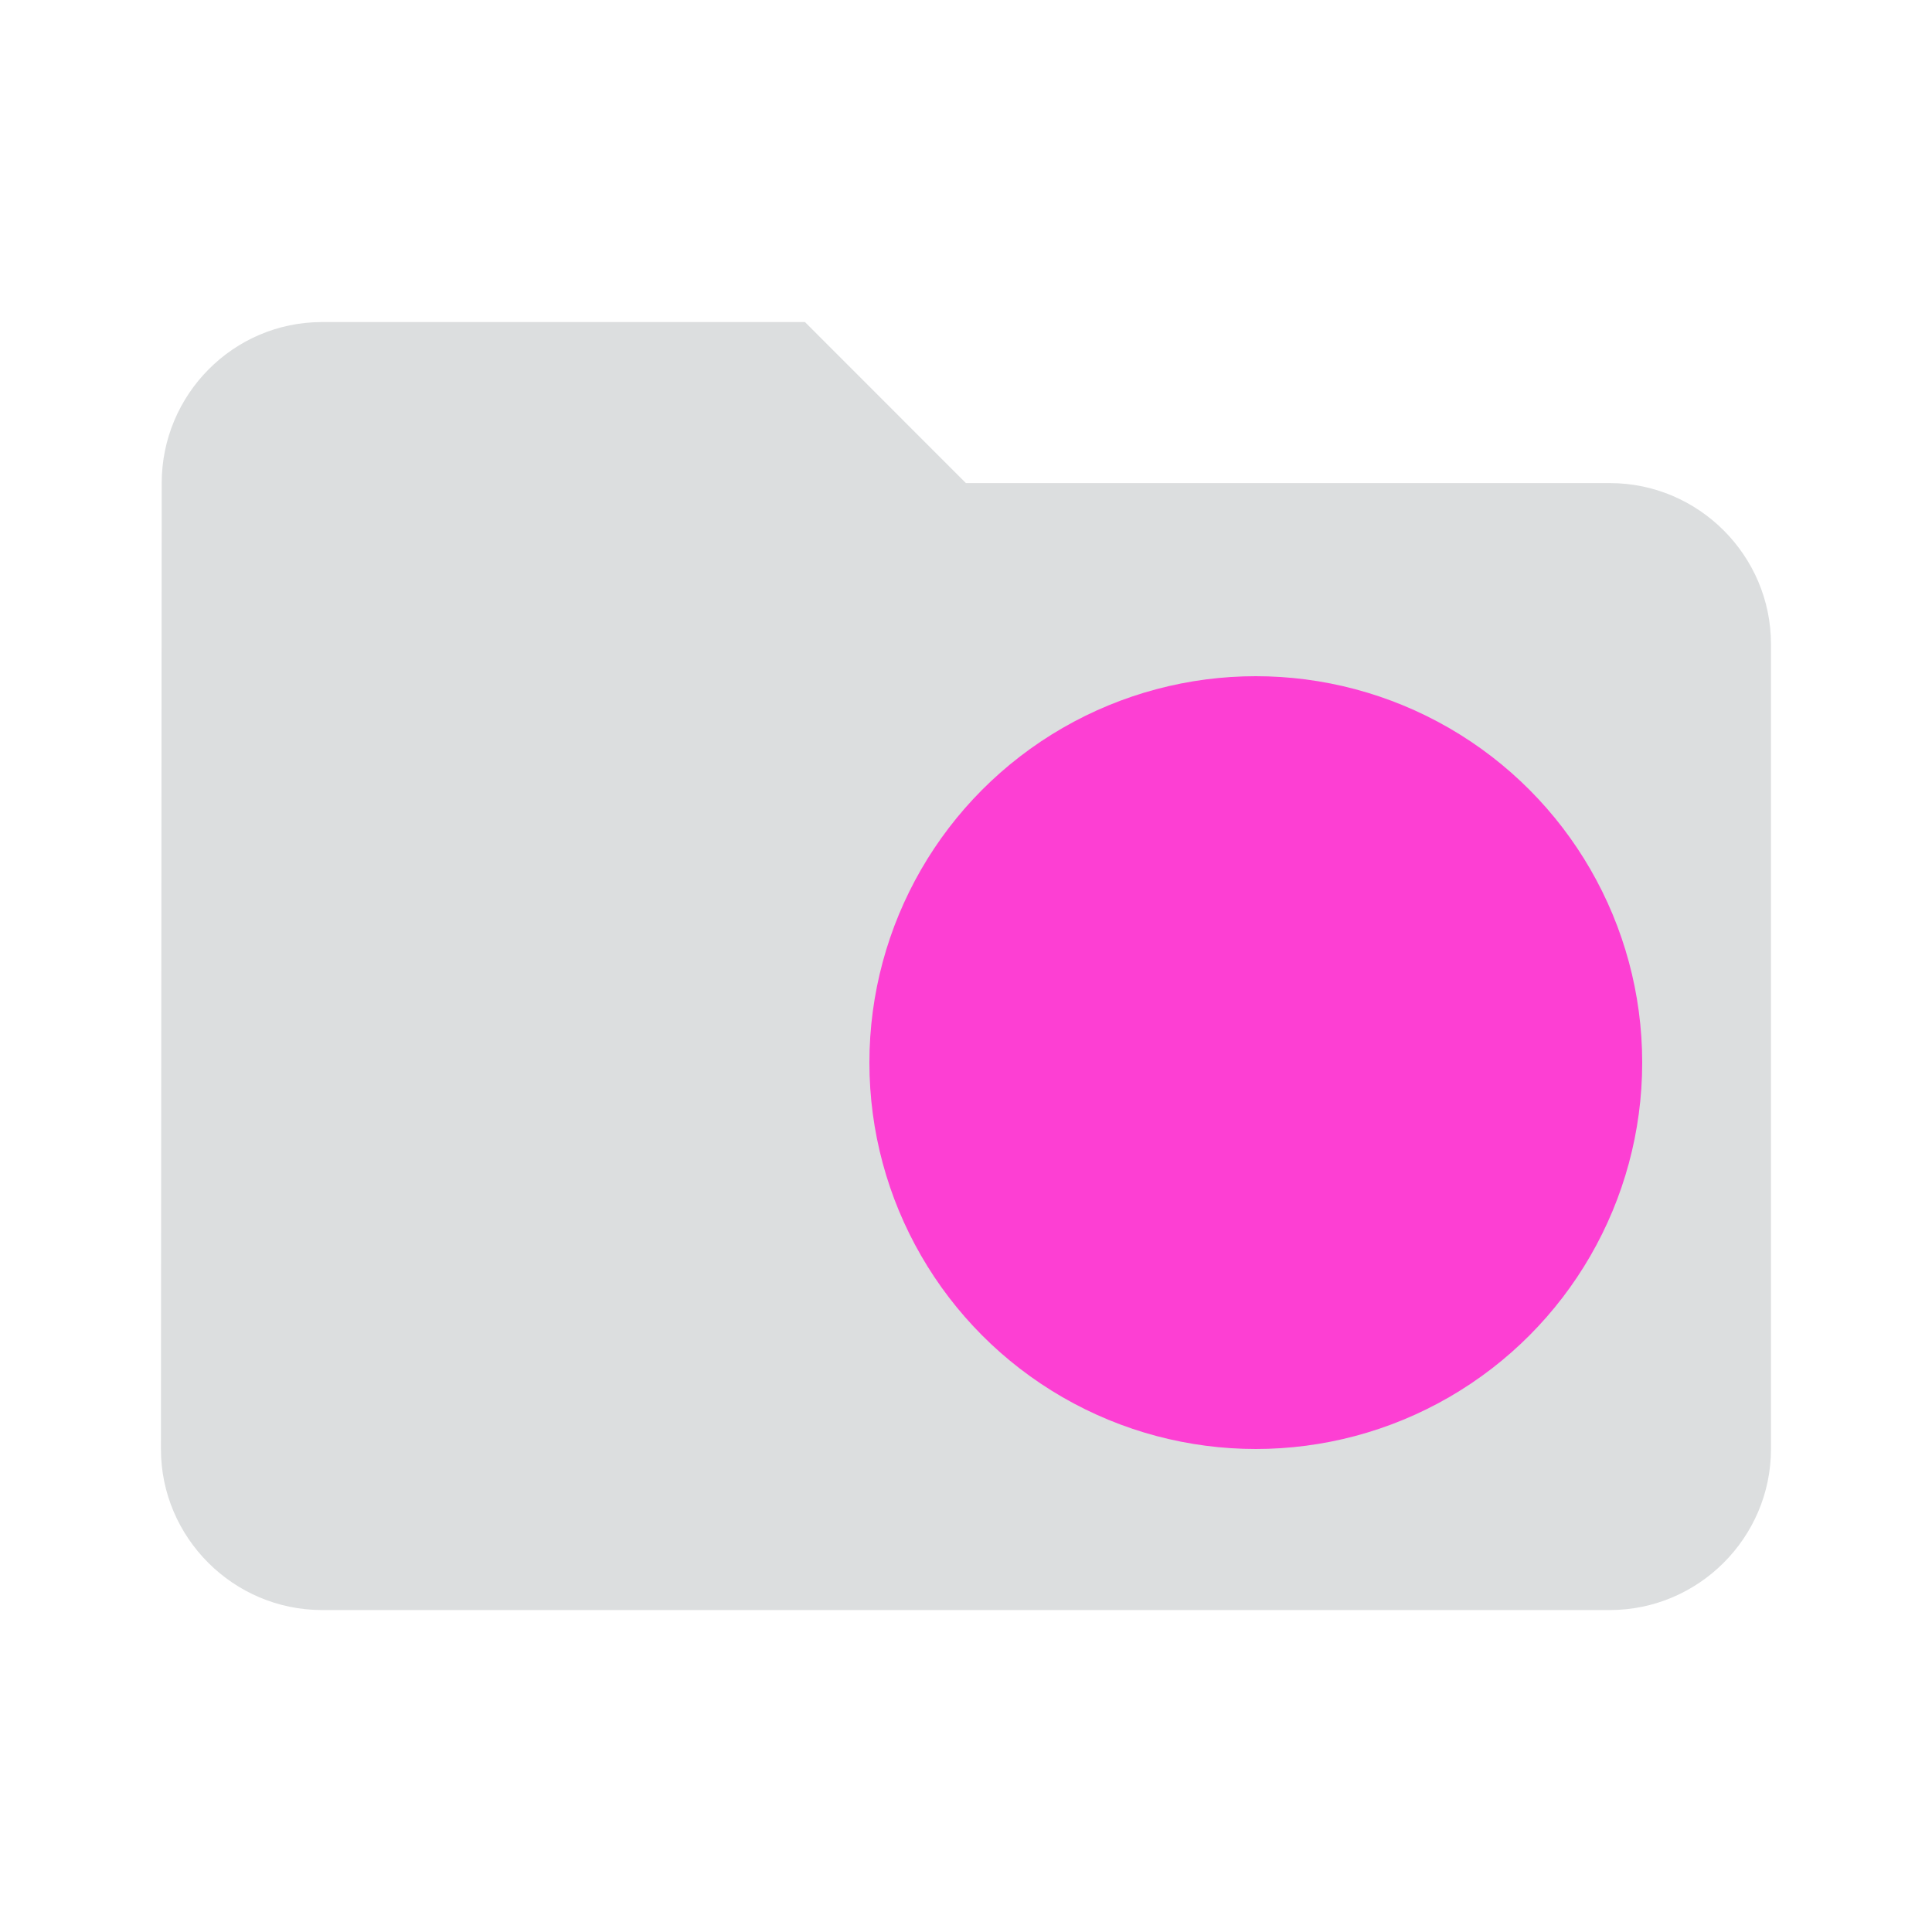 <svg xmlns="http://www.w3.org/2000/svg" xmlns:xlink="http://www.w3.org/1999/xlink" fill="none" version="1.1" width="20" height="20" viewBox="0 0 20 20"><defs><clipPath id="master_svg0_198_48142"><rect x="0" y="0" width="20" height="20" rx="0"/></clipPath></defs><g clip-path="url(#master_svg0_198_48142)"><g><path d="M8.333,3.334L3.333,3.334C2.416,3.334,1.674,4.084,1.674,5.001L1.666,15.001C1.666,15.917,2.416,16.667,3.333,16.667L16.666,16.667C17.583,16.667,18.333,15.917,18.333,15.001L18.333,6.667C18.333,5.751,17.583,5.001,16.666,5.001L9.999,5.001L8.333,3.334Z" fill="#DCDEDF" fill-opacity="1" style="mix-blend-mode:passthrough"/></g><g><ellipse cx="13" cy="11" rx="4" ry="4" fill="#FD3FD3" fill-opacity="1"/></g></g></svg>